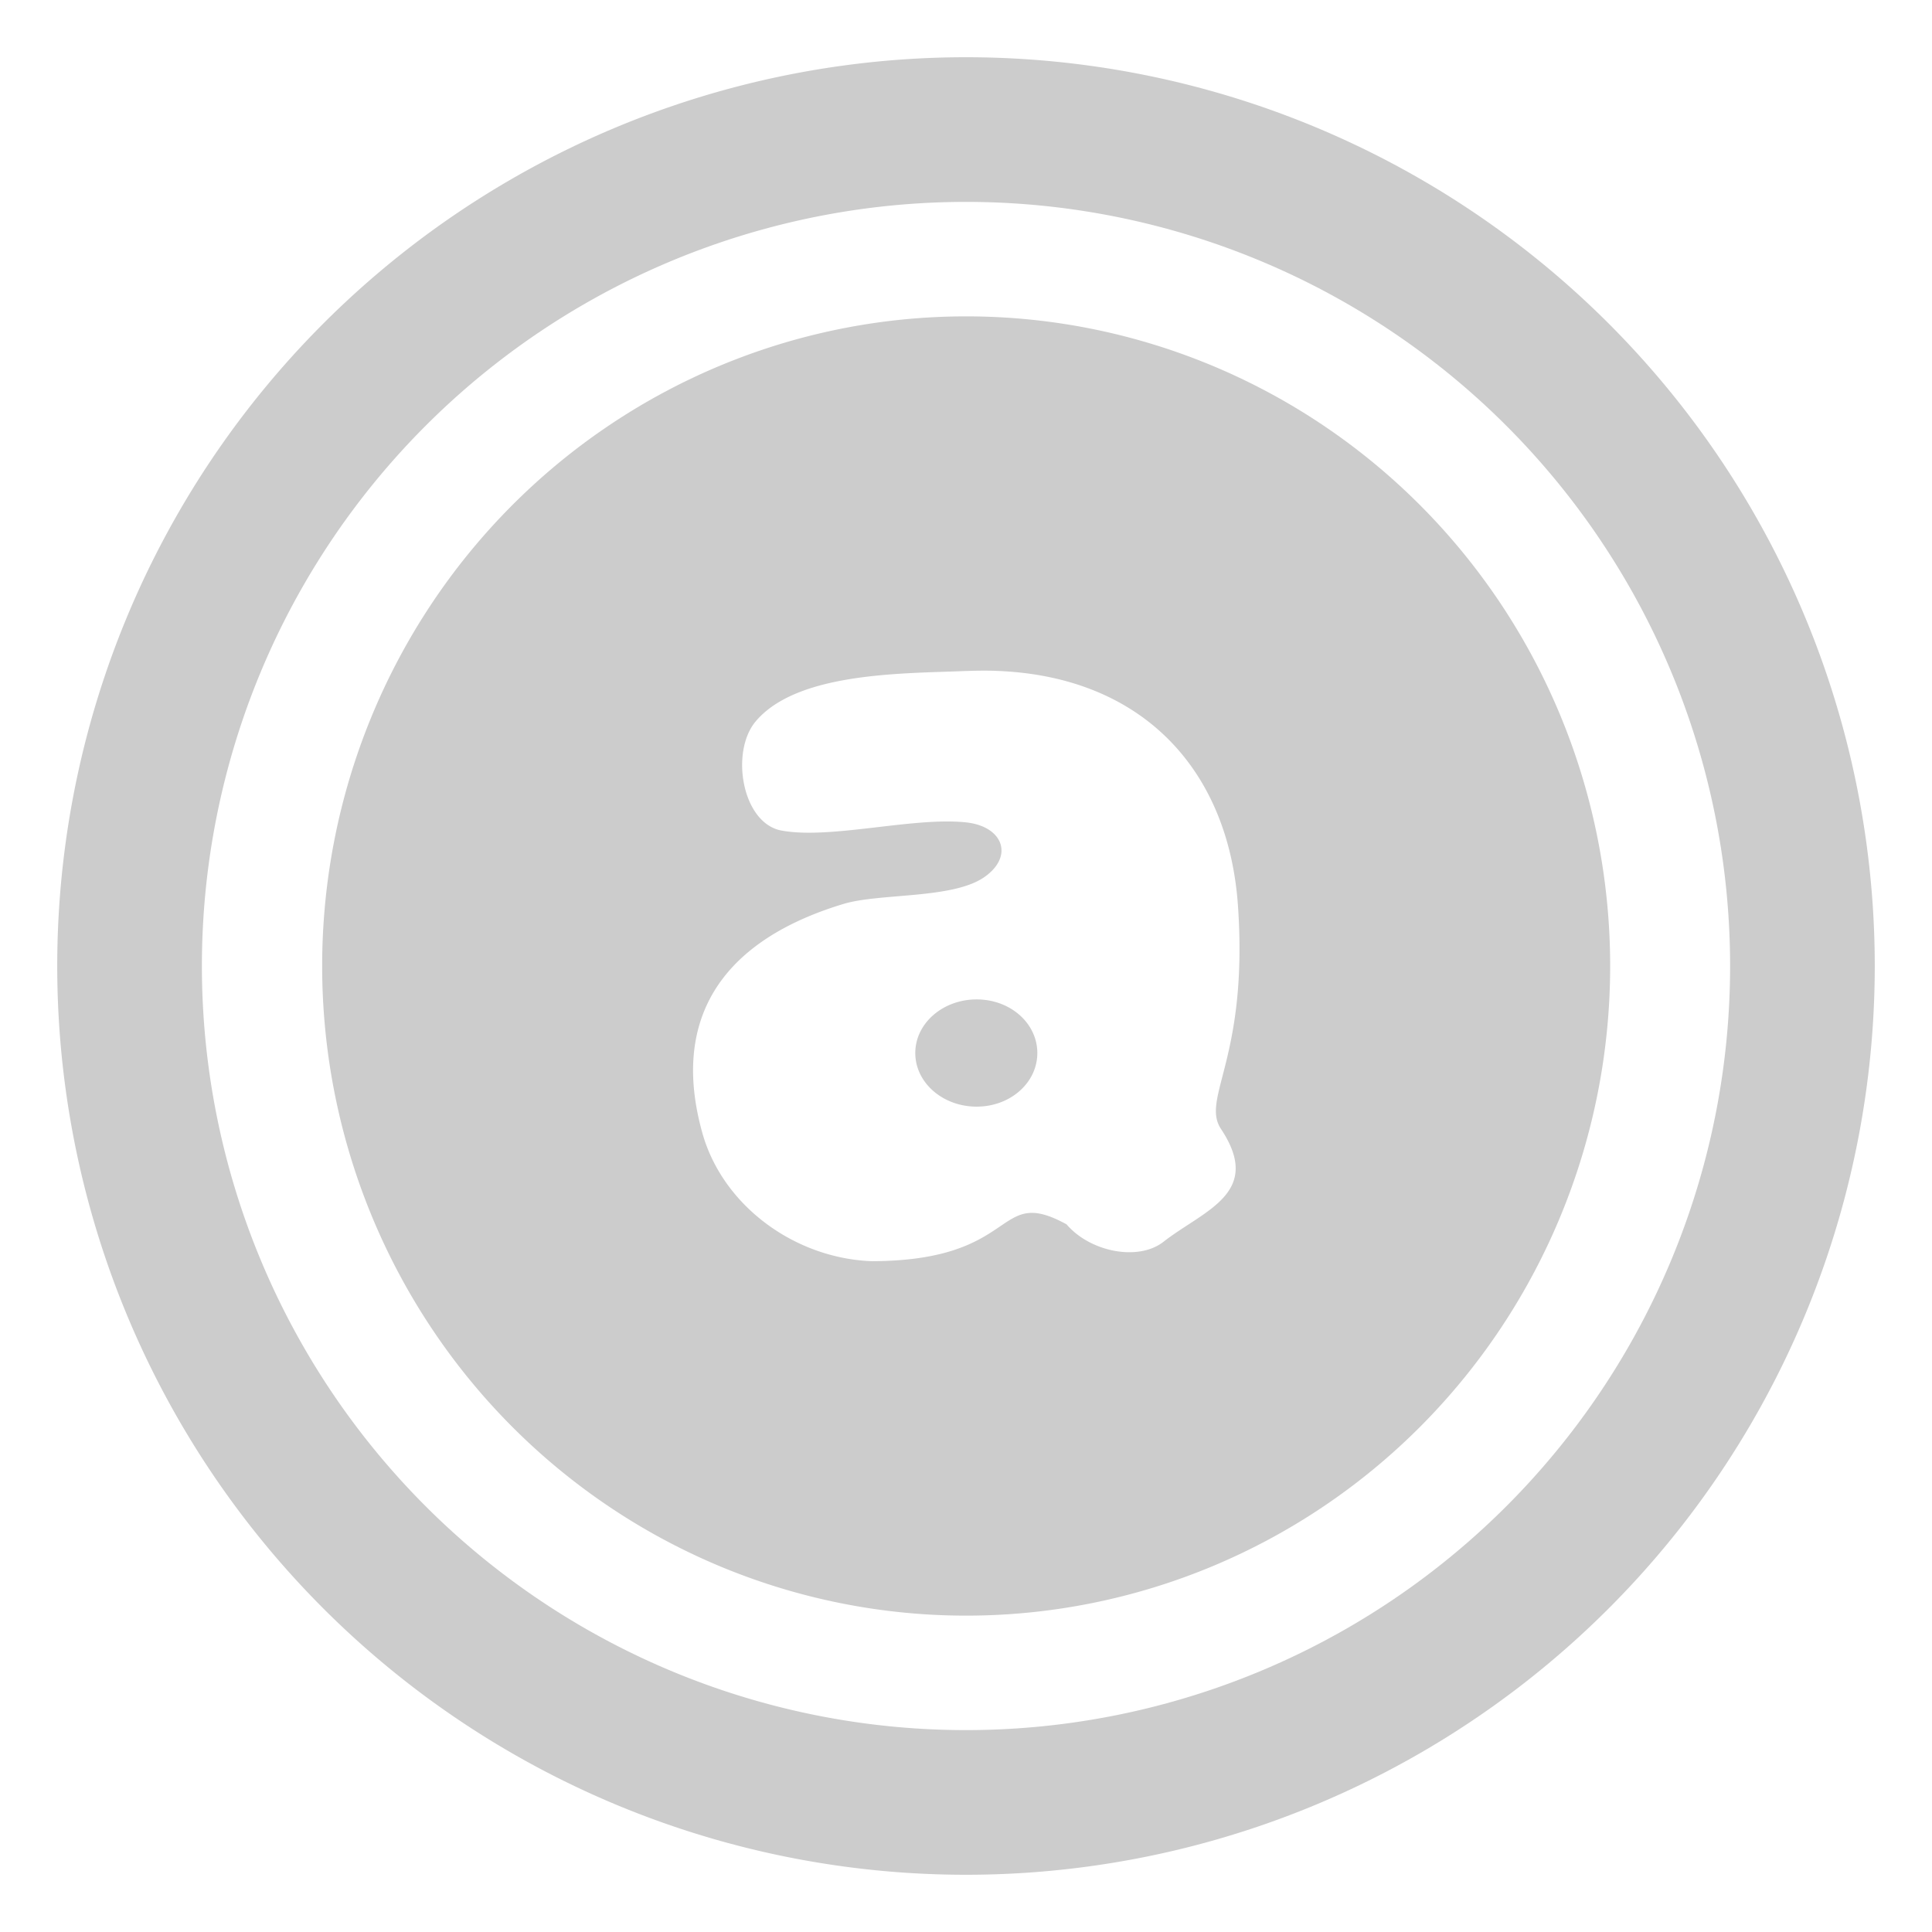 <?xml version="1.0" encoding="UTF-8" standalone="no"?>
<svg
   xmlns:dc="http://purl.org/dc/elements/1.1/"
   xmlns:cc="http://creativecommons.org/ns#"
   xmlns:rdf="http://www.w3.org/1999/02/22-rdf-syntax-ns#"
   xmlns:svg="http://www.w3.org/2000/svg"
   xmlns="http://www.w3.org/2000/svg"
   xmlns:xlink="http://www.w3.org/1999/xlink"
   xmlns:sodipodi="http://sodipodi.sourceforge.net/DTD/sodipodi-0.dtd"
   xmlns:inkscape="http://www.inkscape.org/namespaces/inkscape"
   height="24"
   width="24"
   id="svg2"
   version="1.1"
   inkscape:version="0.92.2 (unknown)"
   sodipodi:docname="audacious-symbolic.svg"
   inkscape:export-filename="/home/winardiaris/.icons/Tebu/apps/96/audacious.png"
   inkscape:export-xdpi="90"
   inkscape:export-ydpi="90">
  <sodipodi:namedview
     pagecolor="#ffffff"
     bordercolor="#666666"
     borderopacity="1"
     objecttolerance="10"
     gridtolerance="10"
     guidetolerance="10"
     inkscape:pageopacity="0"
     inkscape:pageshadow="2"
     inkscape:window-width="1366"
     inkscape:window-height="716"
     id="namedview68"
     showgrid="false"
     inkscape:zoom="6.9532167"
     inkscape:cx="18.30678"
     inkscape:cy="-4.9327458"
     inkscape:window-x="0"
     inkscape:window-y="27"
     inkscape:window-maximized="1"
     inkscape:current-layer="svg2" />
  <defs
     id="defs4">
    <linearGradient
       gradientTransform="matrix(1.015,0,0,1.024,-0.838,-1.144)"
       id="linearGradient3111"
       gradientUnits="userSpaceOnUse"
       y2="5.988"
       y1="90"
       x2="0">
      <stop
         style="stop-color:#cccccc;stop-opacity:1"
         id="stop4278"
         stop-color="#656565" />
      <stop
         style="stop-color:#ebebeb;stop-opacity:1"
         id="stop4280"
         offset="1"
         stop-color="#c1c1c1" />
    </linearGradient>
    <linearGradient
       gradientTransform="matrix(0,-1.03,1.03,0,-1.454,97.45)"
       id="linearGradient4252"
       gradientUnits="userSpaceOnUse"
       y2="47.821"
       y1="48"
       x2="108.86"
       x1="15">
      <stop
         id="stop4254"
         stop-color="#fff"
         style="stop-color:#000000;stop-opacity:1" />
      <stop
         id="stop4256"
         offset="1"
         stop-opacity="0"
         stop-color="#fff"
         style="stop-color:#000000;stop-opacity:0" />
    </linearGradient>
    <linearGradient
       x1="16"
       x2="80"
       gradientUnits="userSpaceOnUse"
       id="linearGradient3863-8"
       gradientTransform="matrix(0,-1.056,1.047,0,-2.36,95.621)">
      <stop
         stop-color="#050505"
         id="stop7" />
      <stop
         stop-color="#191919"
         offset="1"
         id="stop9" />
    </linearGradient>
    <linearGradient
       x1="15"
       x2="108.86"
       y1="48"
       y2="47.821"
       gradientUnits="userSpaceOnUse"
       id="linearGradient3814"
       gradientTransform="matrix(0,-1.03,1.03,0,-1.454,97.45)">
      <stop
         stop-color="#fff"
         id="stop12" />
      <stop
         stop-color="#fff"
         stop-opacity="0"
         offset="1"
         id="stop14" />
    </linearGradient>
    <linearGradient
       x2="0"
       y1="69.964"
       y2="34.947"
       gradientUnits="userSpaceOnUse"
       id="linearGradient3836"
       gradientTransform="matrix(1.019,0,0,1.008,-1.063,-3.683)"
       xlink:href="#linearGradient3111">
      <stop
         stop-color="#737373"
         id="stop17" />
      <stop
         stop-color="#cecece"
         offset="1"
         id="stop19" />
    </linearGradient>
    <linearGradient
       x2="0"
       xlink:href="#linearGradient3814"
       y1="63.18"
       y2="12.88"
       gradientUnits="userSpaceOnUse"
       id="linearGradient3878"
       gradientTransform="matrix(1.015,0,0,1.024,-58.194,1.088)" />
    <linearGradient
       x2="0"
       xlink:href="#linearGradient3814"
       y1="20.221"
       y2="138.66"
       gradientUnits="userSpaceOnUse"
       id="linearGradient3613-3" />
    <clipPath
       id="clipPath3613-29">
      <rect
         x="6"
         rx="6"
         y="6"
         height="84"
         width="84"
         id="rect24" />
    </clipPath>
    <filter
       x="-0.192"
       y="-0.192"
       height="1.384"
       id="filter3794-0"
       width="1.384"
       style="color-interpolation-filters:sRGB">
      <feGaussianBlur
         stdDeviation="5.28"
         id="feGaussianBlur27" />
    </filter>
    <linearGradient
       x2="0"
       y1="90"
       y2="5.988"
       gradientUnits="userSpaceOnUse"
       id="linearGradient4282"
       gradientTransform="matrix(1.015,0,0,1.024,-0.838,-1.144)">
      <stop
         stop-color="#656565"
         id="stop30"
         style="stop-color:#cccccc;stop-opacity:1" />
      <stop
         stop-color="#c1c1c1"
         offset="1"
         id="stop32"
         style="stop-color:#ebebeb;stop-opacity:1" />
    </linearGradient>
    <linearGradient
       x2="0"
       y1="90"
       y2="5.988"
       gradientUnits="userSpaceOnUse"
       id="linearGradient3111-2"
       gradientTransform="matrix(1.015,0,0,1.024,-0.838,-1.144)">
      <stop
         stop-color="#656565"
         id="stop4278-6"
         style="stop-color:#cccccc;stop-opacity:1" />
      <stop
         stop-color="#c1c1c1"
         offset="1"
         id="stop4280-0"
         style="stop-color:#ebebeb;stop-opacity:1" />
    </linearGradient>
    <linearGradient
       gradientTransform="matrix(0,-1.056,1.047,0,-2.36,95.621)"
       id="linearGradient3863-8-5"
       gradientUnits="userSpaceOnUse"
       x2="80"
       x1="16">
      <stop
         id="stop7-8"
         stop-color="#050505" />
      <stop
         id="stop9-7"
         offset="1"
         stop-color="#191919" />
    </linearGradient>
    <linearGradient
       xlink:href="#linearGradient3111-2"
       gradientTransform="matrix(1.019,0,0,1.008,-1.063,-3.683)"
       id="linearGradient3836-7"
       gradientUnits="userSpaceOnUse"
       y2="34.947"
       y1="69.964"
       x2="0">
      <stop
         id="stop17-2"
         stop-color="#737373" />
      <stop
         id="stop19-8"
         offset="1"
         stop-color="#cecece" />
    </linearGradient>
    <linearGradient
       gradientTransform="matrix(1.015,0,0,1.024,-58.194,1.088)"
       id="linearGradient3878-3"
       gradientUnits="userSpaceOnUse"
       y2="12.88"
       y1="63.18"
       xlink:href="#linearGradient3814"
       x2="0" />
    <linearGradient
       id="linearGradient3613-3-5"
       gradientUnits="userSpaceOnUse"
       y2="138.66"
       y1="20.221"
       xlink:href="#linearGradient3814"
       x2="0" />
    <clipPath
       id="clipPath3613-29-4">
      <rect
         id="rect24-0"
         width="84"
         height="84"
         y="6"
         rx="6"
         x="6" />
    </clipPath>
    <filter
       width="1.384"
       id="filter3794-0-1"
       color-interpolation-filters="sRGB"
       height="1.384"
       y="-0.192"
       x="-0.192">
      <feGaussianBlur
         id="feGaussianBlur27-1"
         stdDeviation="5.28" />
    </filter>
    <linearGradient
       gradientTransform="matrix(1.015,0,0,1.024,-0.838,-1.144)"
       id="linearGradient4282-4"
       gradientUnits="userSpaceOnUse"
       y2="5.988"
       y1="90"
       x2="0">
      <stop
         style="stop-color:#cccccc;stop-opacity:1"
         id="stop30-3"
         stop-color="#656565" />
      <stop
         style="stop-color:#ebebeb;stop-opacity:1"
         id="stop32-0"
         offset="1"
         stop-color="#c1c1c1" />
    </linearGradient>
  </defs>
  <g
     id="g861">
    <path
       id="path854"
       d="M 12 0.711 A 11.29 11.29 0 0 0 0.711 12 A 11.29 11.29 0 0 0 12 23.289 A 11.29 11.29 0 0 0 23.289 12 A 11.29 11.29 0 0 0 12 0.711 z M 12 2.508 A 9.492 9.492 0 0 1 21.492 12 A 9.492 9.492 0 0 1 12 21.492 A 9.492 9.492 0 0 1 2.508 12 A 9.492 9.492 0 0 1 12 2.508 z "
       style="opacity:1;fill:#cccccc;fill-opacity:1;stroke:none;stroke-width:1.09" />
    <path
       inkscape:connector-curvature="0"
       id="path54"
       d="m 12.002,3.93 a 8,8.07 0 1 0 0,16.14 8,8.07 0 0 0 0,-16.14 z m 0.375,4.404 c 1.811,0.065 2.882,1.224 3.001,2.912 0.133,1.904 -0.464,2.396 -0.21,2.779 0.53,0.799 -0.217,1.011 -0.715,1.401 -0.31,0.243 -0.908,0.129 -1.204,-0.217 -0.902,-0.493 -0.56,0.454 -2.422,0.458 -0.968,-0.038 -1.85,-0.698 -2.101,-1.589 -0.384,-1.366 0.178,-2.372 1.749,-2.848 0.454,-0.138 1.354,-0.059 1.751,-0.333 0.374,-0.259 0.235,-0.632 -0.225,-0.681 -0.659,-0.07 -1.687,0.215 -2.295,0.101 -0.488,-0.092 -0.637,-0.976 -0.319,-1.355 0.521,-0.621 1.863,-0.594 2.619,-0.627 l 0,5.4e-4 c 0.127,-0.005 0.251,-0.006 0.372,-0.002 z m -0.245,4.081 c -0.419,0 -0.762,0.297 -0.762,0.666 0,0.369 0.342,0.666 0.762,0.666 0.419,0 0.754,-0.297 0.754,-0.666 0,-0.369 -0.334,-0.666 -0.754,-0.666 z"
       style="color:#000000;fill:#cccccc;fill-opacity:1" />
  </g>
</svg>
